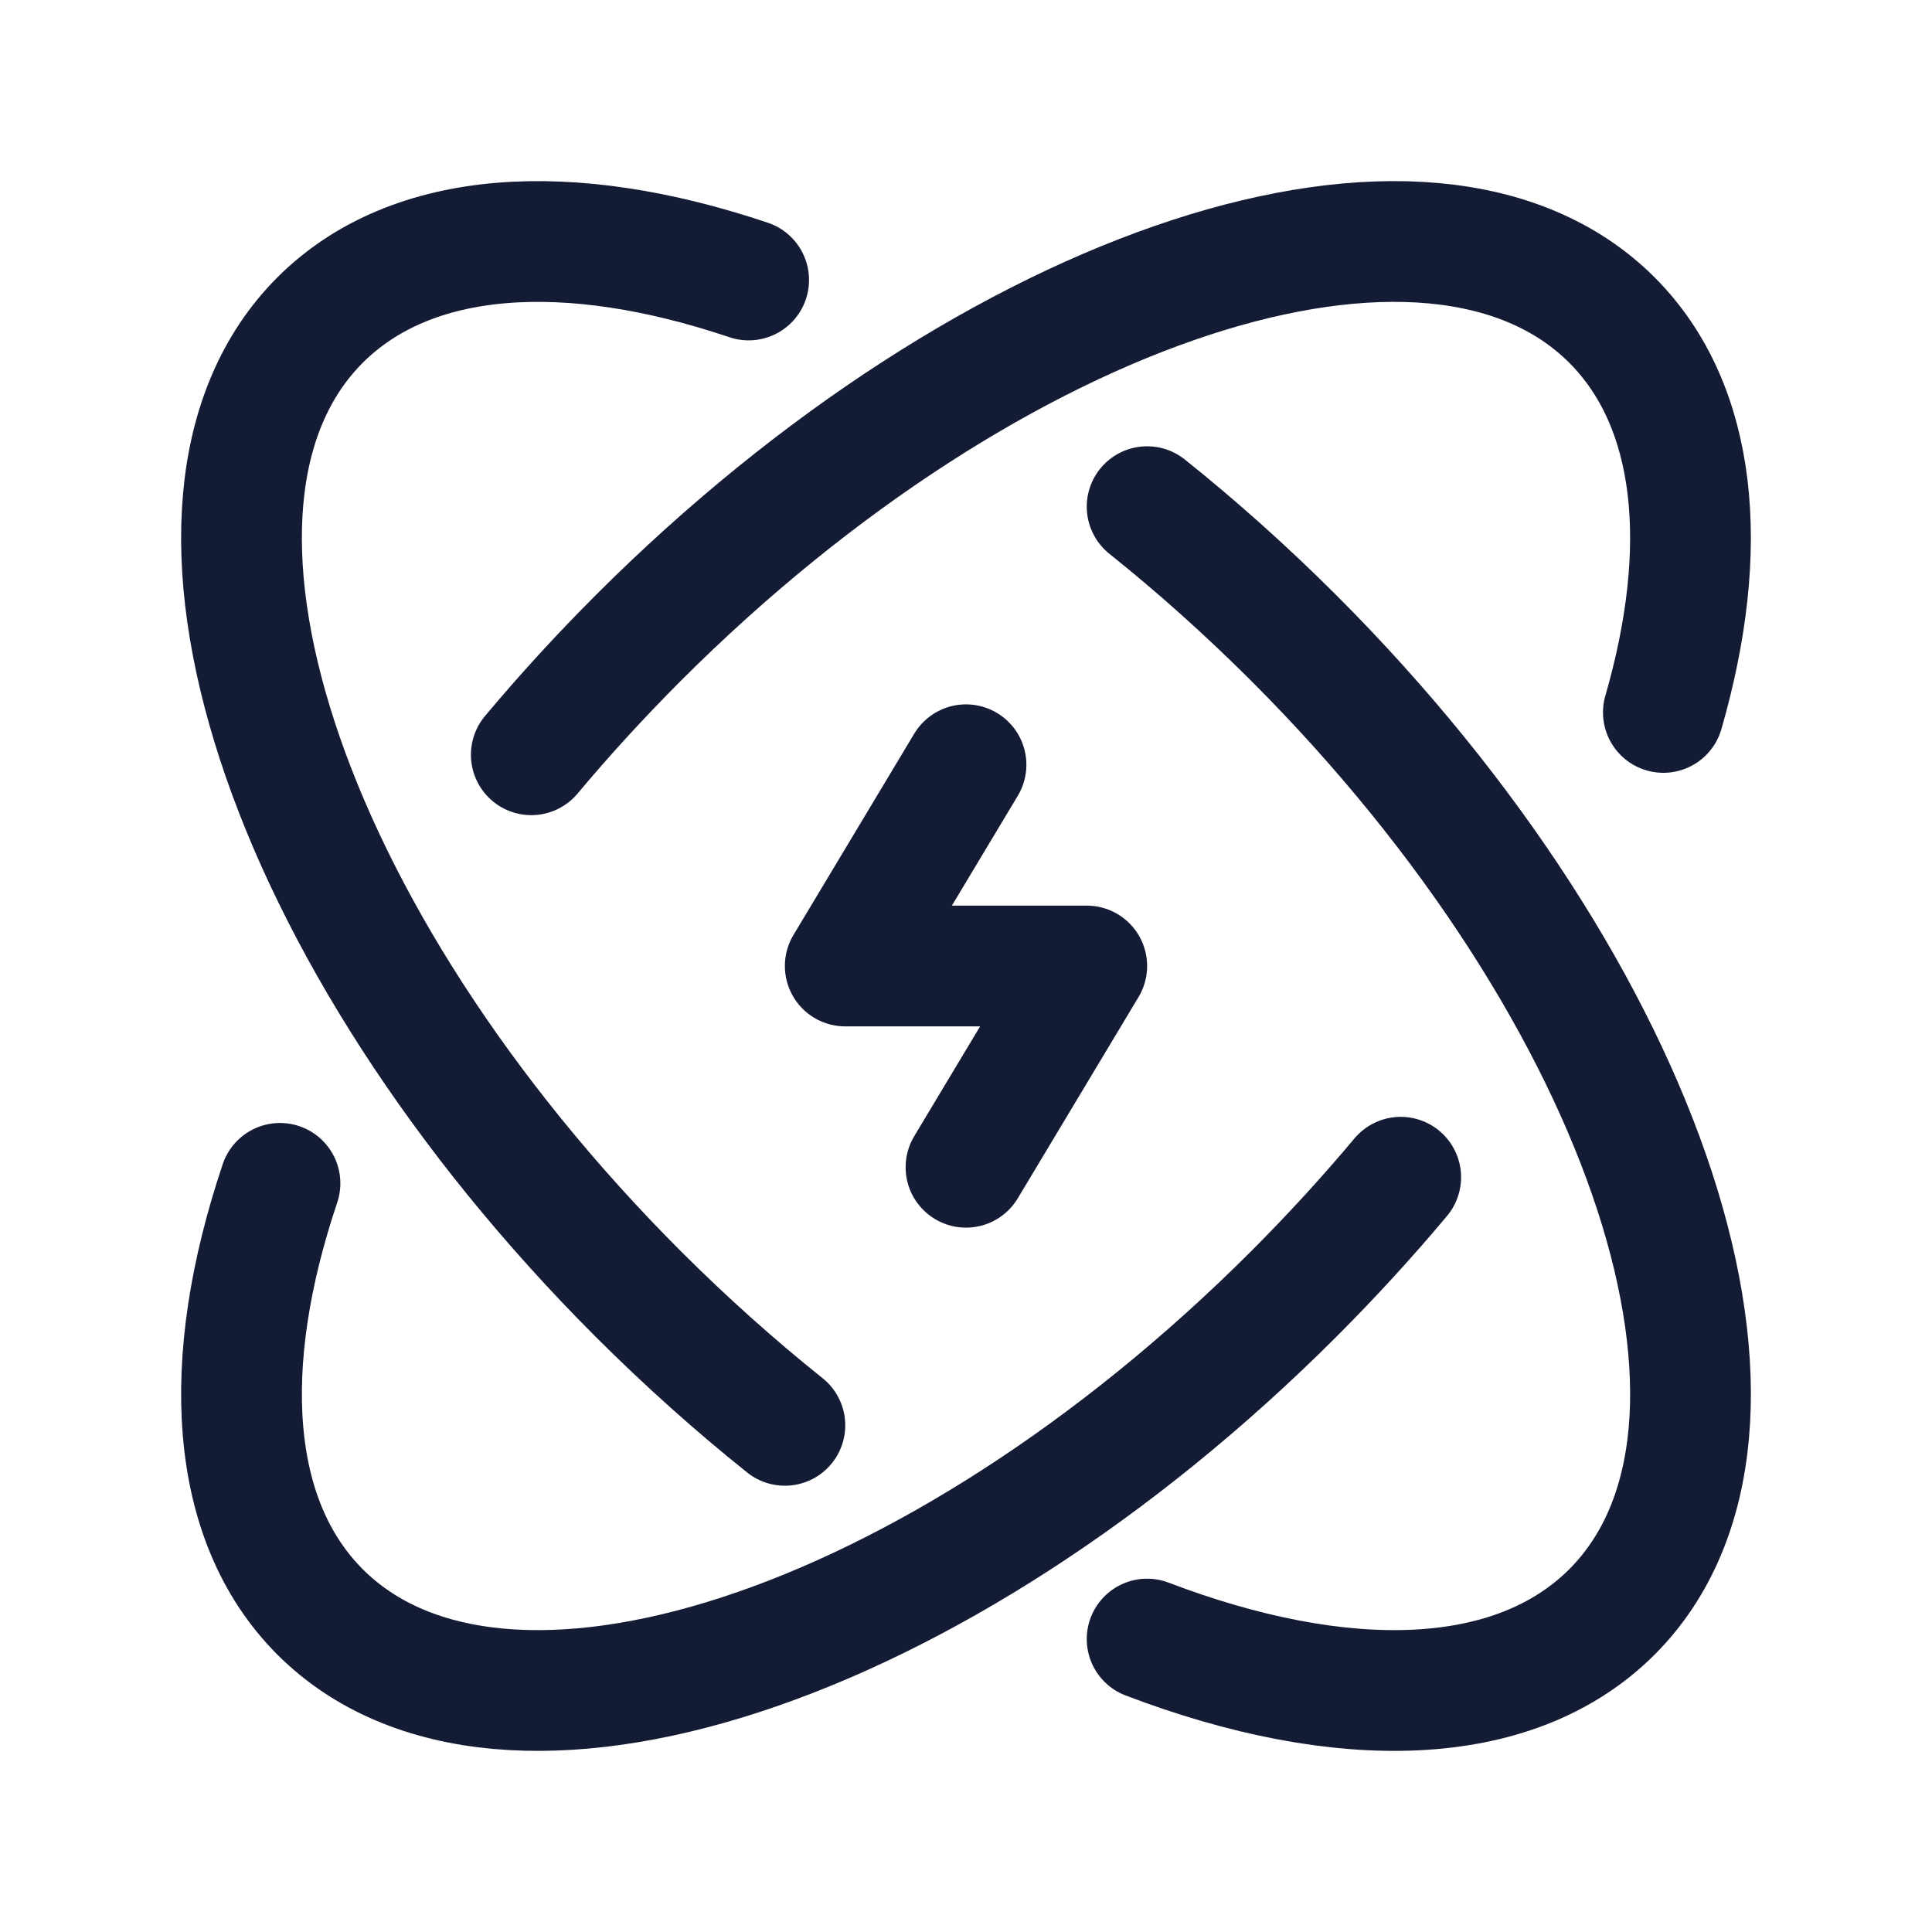 <svg width="24" height="24" viewBox="0 0 24 24" fill="none" xmlns="http://www.w3.org/2000/svg">
<path d="M20.663 8.85C21.252 6.81 21.087 5.04 20.024 3.976C17.774 1.727 12.359 3.496 7.927 7.927C7.454 8.401 7.011 8.885 6.6 9.376M17.4 14.624C16.989 15.115 16.546 15.599 16.073 16.073C11.641 20.504 6.226 22.273 3.976 20.024C2.836 18.883 2.728 16.928 3.478 14.7" stroke="#141B34" stroke-width="1.5" stroke-linecap="round" stroke-linejoin="round"/>
<path d="M12 9.5L10.5 12H13.5L12 14.5" stroke="#141B34" stroke-width="1.5" stroke-linecap="round" stroke-linejoin="round"/>
<path d="M9.75 17.706C9.131 17.211 8.521 16.666 7.927 16.073C3.496 11.641 1.727 6.226 3.976 3.976C5.117 2.836 7.072 2.728 9.3 3.478M14.25 20.361C16.663 21.281 18.807 21.241 20.024 20.024C22.273 17.774 20.504 12.359 16.073 7.927C15.479 7.334 14.869 6.789 14.25 6.294" stroke="#141B34" stroke-width="1.5" stroke-linecap="round" stroke-linejoin="round"/>
</svg>
